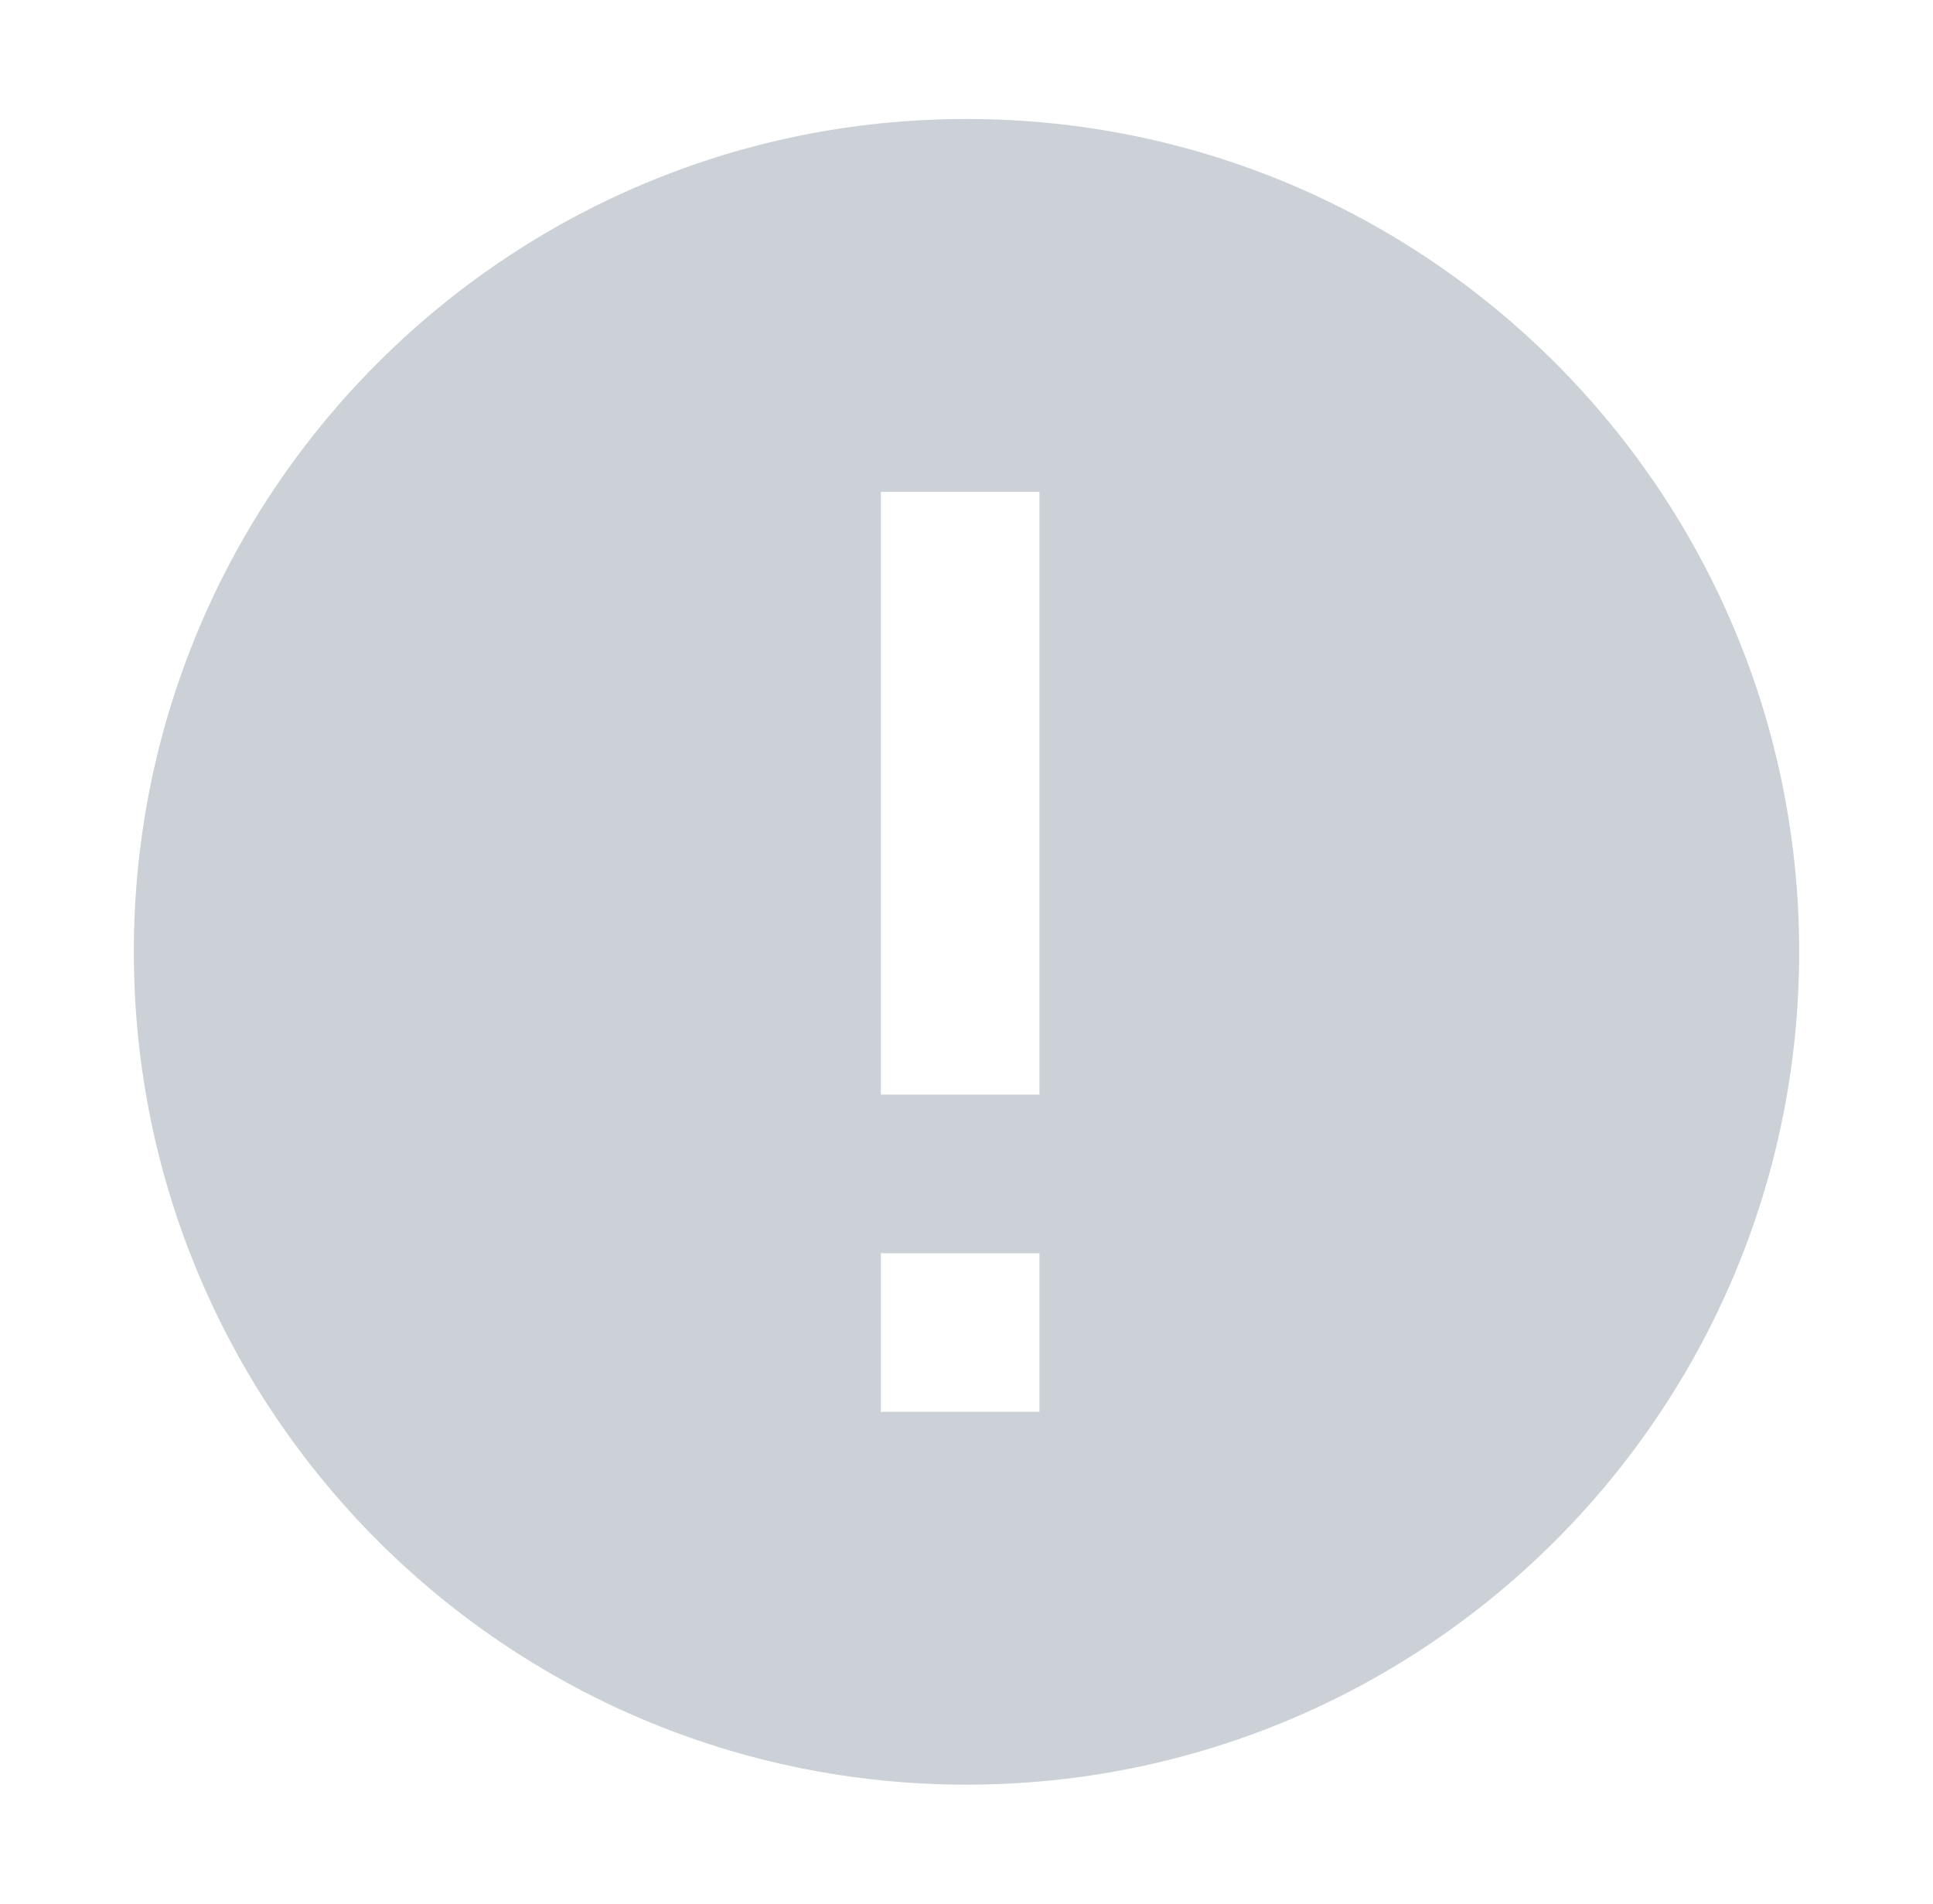 <svg width="65" height="64" viewBox="0 0 65 64" fill="none" xmlns="http://www.w3.org/2000/svg">
<path fill-rule="evenodd" clip-rule="evenodd" d="M32.5 60C47.964 60 60.5 47.464 60.5 32C60.5 16.536 47.964 4 32.5 4C17.036 4 4.5 16.536 4.5 32C4.5 47.464 17.036 60 32.5 60ZM34.953 16.534H29.62V36.8H34.953V16.534ZM34.953 47.466H29.62V42.133H34.953V47.466Z" fill="#CBD1D7"/>
</svg>
